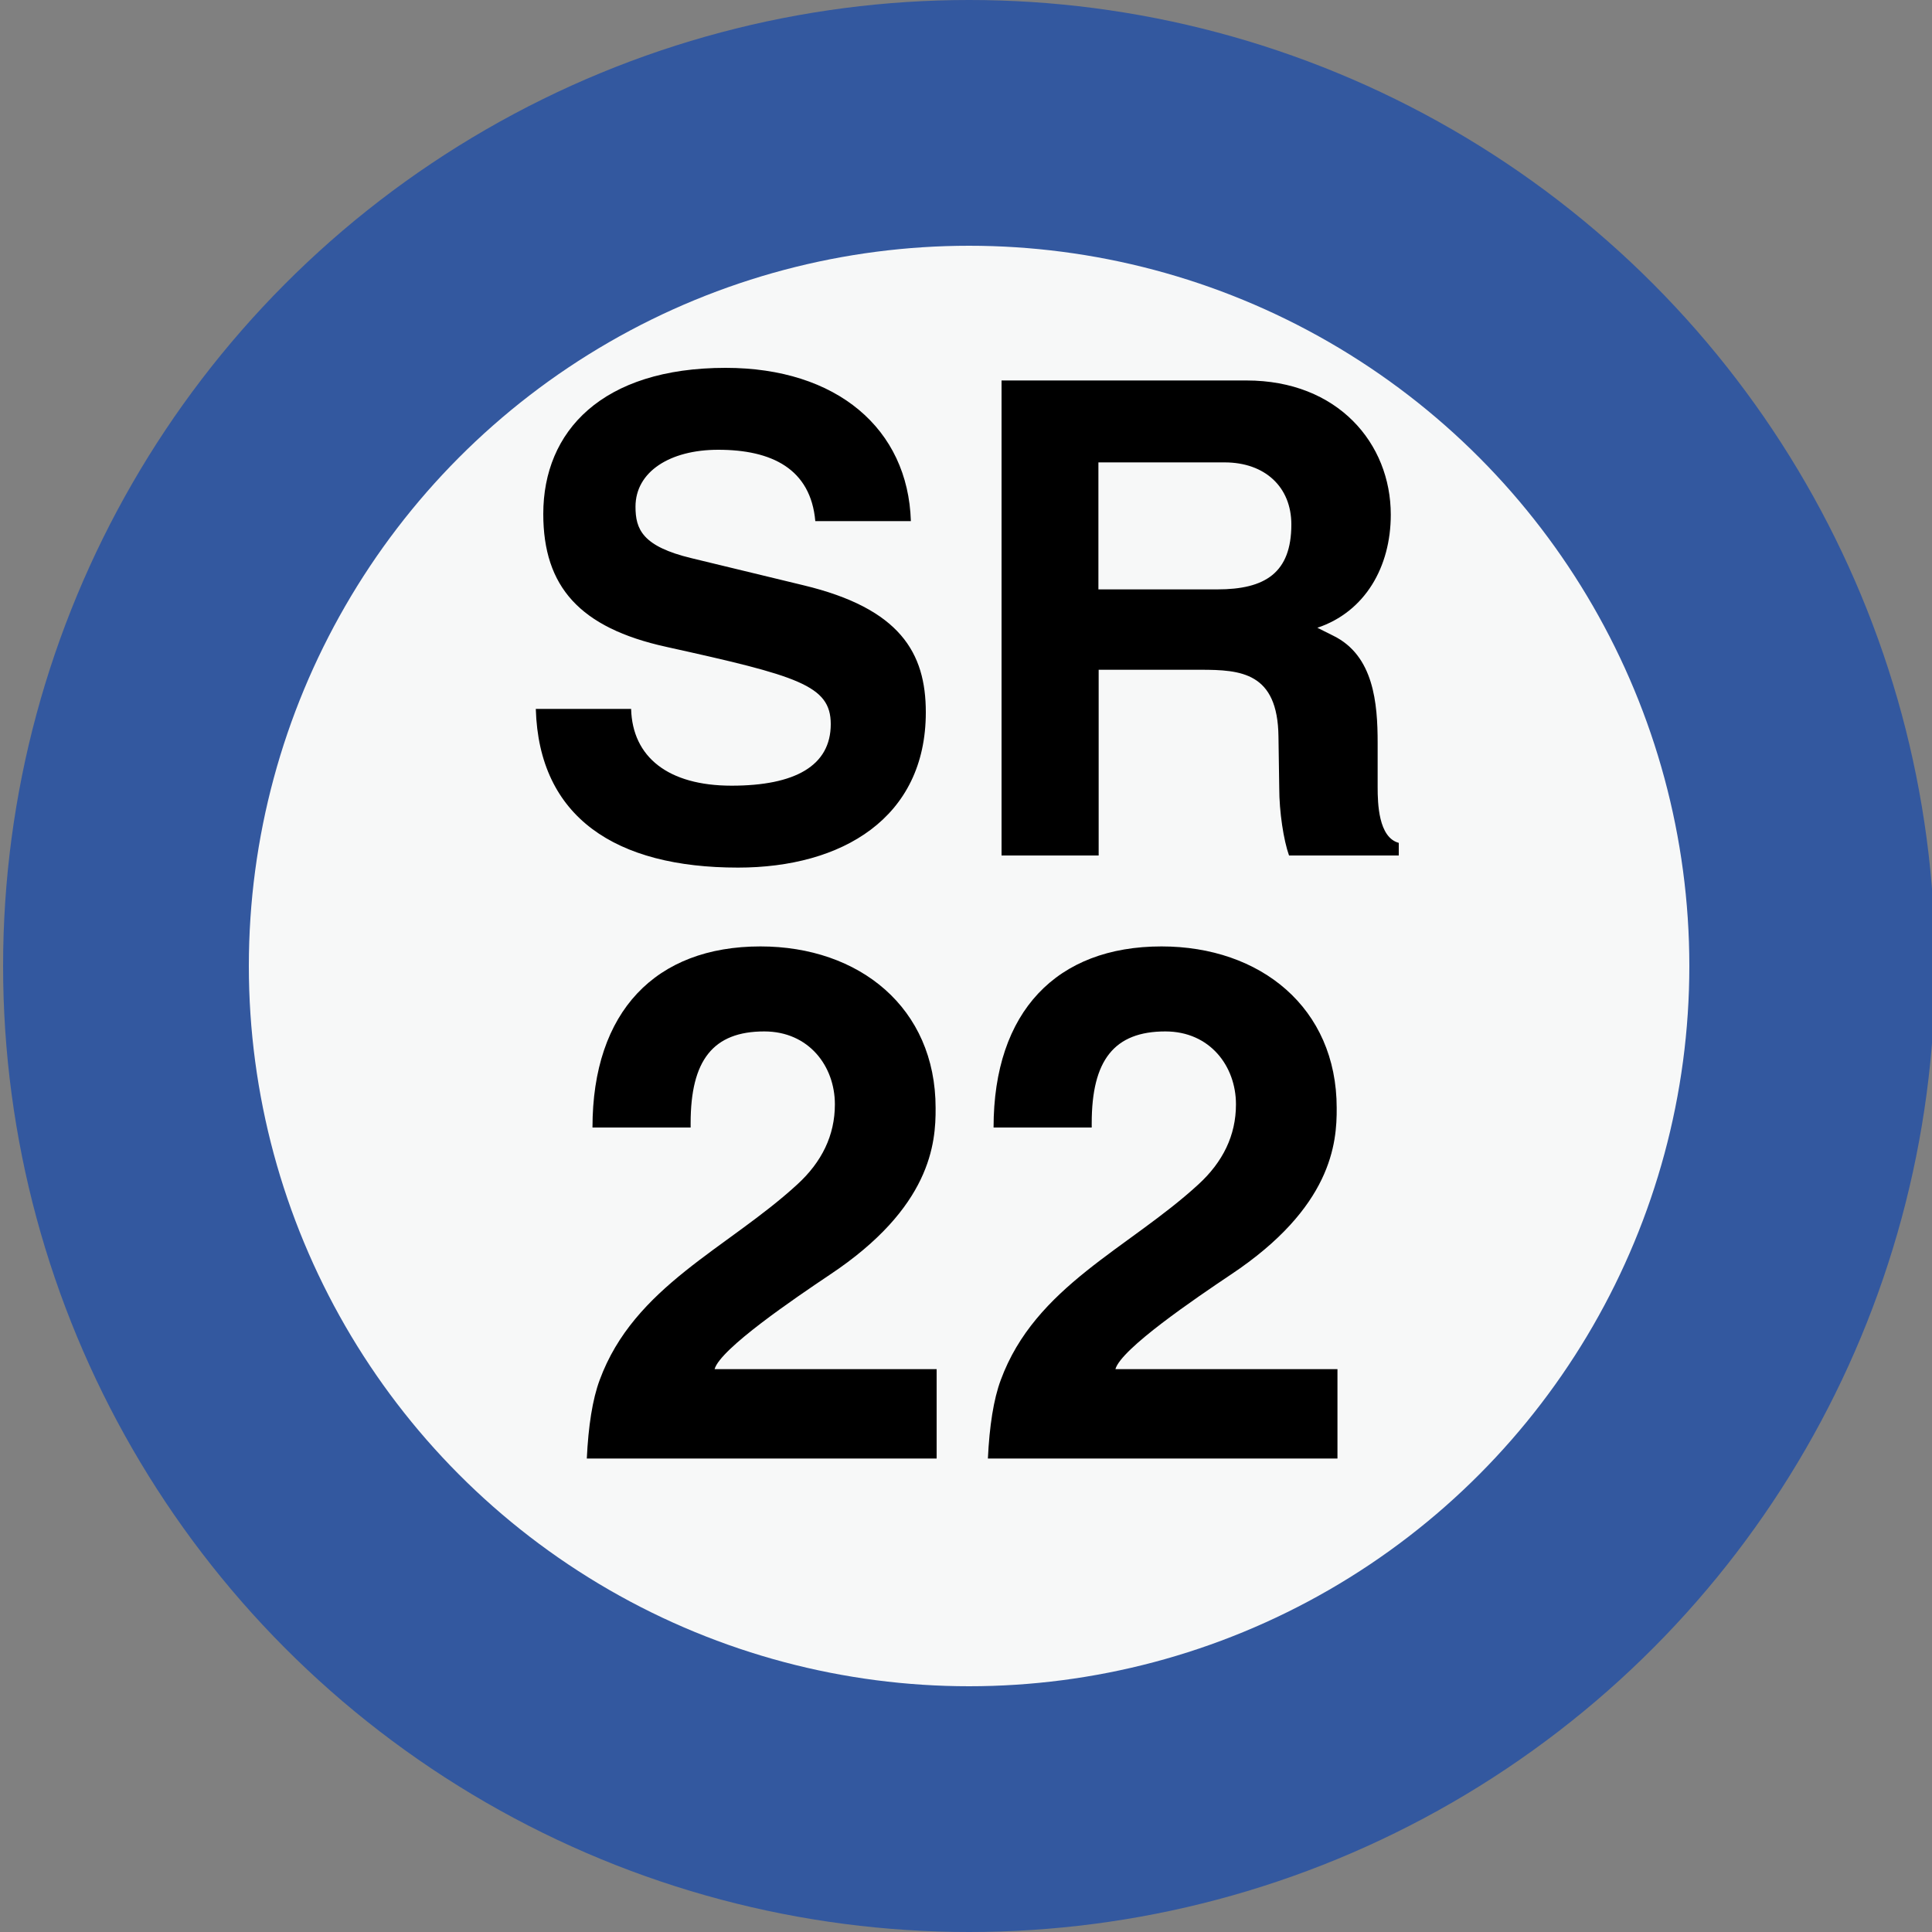 <svg xmlns="http://www.w3.org/2000/svg" xml:space="preserve" style="enable-background:new 0 0 75 75" version="1.0" viewBox="0 0 75 75"><rect x="0" y="0" width="75" height="75" fill="#808080" stroke="none"/><circle cx="37.62" cy="37.5" r="37.5" style="fill:#33589f"/><circle cx="37.62" cy="37.5" r="27.96" style="fill:#f7f8f8"/><path d="M31.65 20.23c-.18-2.03-1.69-2.77-3.77-2.77-1.87 0-3.21.85-3.21 2.21 0 .87.26 1.54 2.18 2l4.34 1.05c3.75.9 4.75 2.62 4.75 4.93 0 4.11-3.26 6.03-7.29 6.03-4.75 0-7.73-1.95-7.85-6.16h3.7c.05 1.87 1.44 2.98 3.9 2.98s3.85-.77 3.85-2.39c0-1.51-1.28-1.87-6.39-3-3.36-.74-4.77-2.34-4.77-5.16 0-3.21 2.28-5.67 7.08-5.67 4.31 0 7.08 2.36 7.19 5.95h-3.71zM48.39 14.77c3.54 0 5.6 2.44 5.6 5.21 0 2.03-1 3.77-2.85 4.39l.62.31c1.57.77 1.72 2.62 1.72 4.16v1.72c0 .62.03 1.95.82 2.16v.49h-4.26c-.21-.59-.38-1.69-.38-2.62l-.03-2C49.6 26.1 48.17 26 46.6 26h-3.95v7.21h-3.77V14.77h9.51zm-1.13 8.11c1.85 0 2.87-.64 2.87-2.52 0-1.46-1.03-2.41-2.59-2.41h-4.9v4.93h4.62zM32.22 49.48c-1.37.92-4.26 2.88-4.48 3.67h8.62v3.47H22.78c.06-1.26.22-2.3.5-3.05 1.34-3.64 4.96-5.1 7.67-7.59.95-.87 1.46-1.9 1.46-3.11 0-1.48-1.01-2.83-2.74-2.83-1.99 0-2.86 1.12-2.86 3.56v.17H23c0-4.51 2.46-7.03 6.52-7.03 3.84 0 6.8 2.38 6.8 6.27.01 1.37-.18 3.86-4.1 6.47zM47.78 49.48c-1.37.92-4.26 2.88-4.48 3.67h8.62v3.47H38.35c.06-1.26.22-2.3.5-3.05 1.34-3.64 4.96-5.1 7.67-7.59.95-.87 1.46-1.9 1.46-3.11 0-1.48-1.01-2.83-2.74-2.83-1.99 0-2.86 1.12-2.86 3.56v.17h-3.81c0-4.51 2.46-7.03 6.52-7.03 3.84 0 6.8 2.38 6.8 6.27.01 1.37-.19 3.86-4.11 6.47z"/></svg>